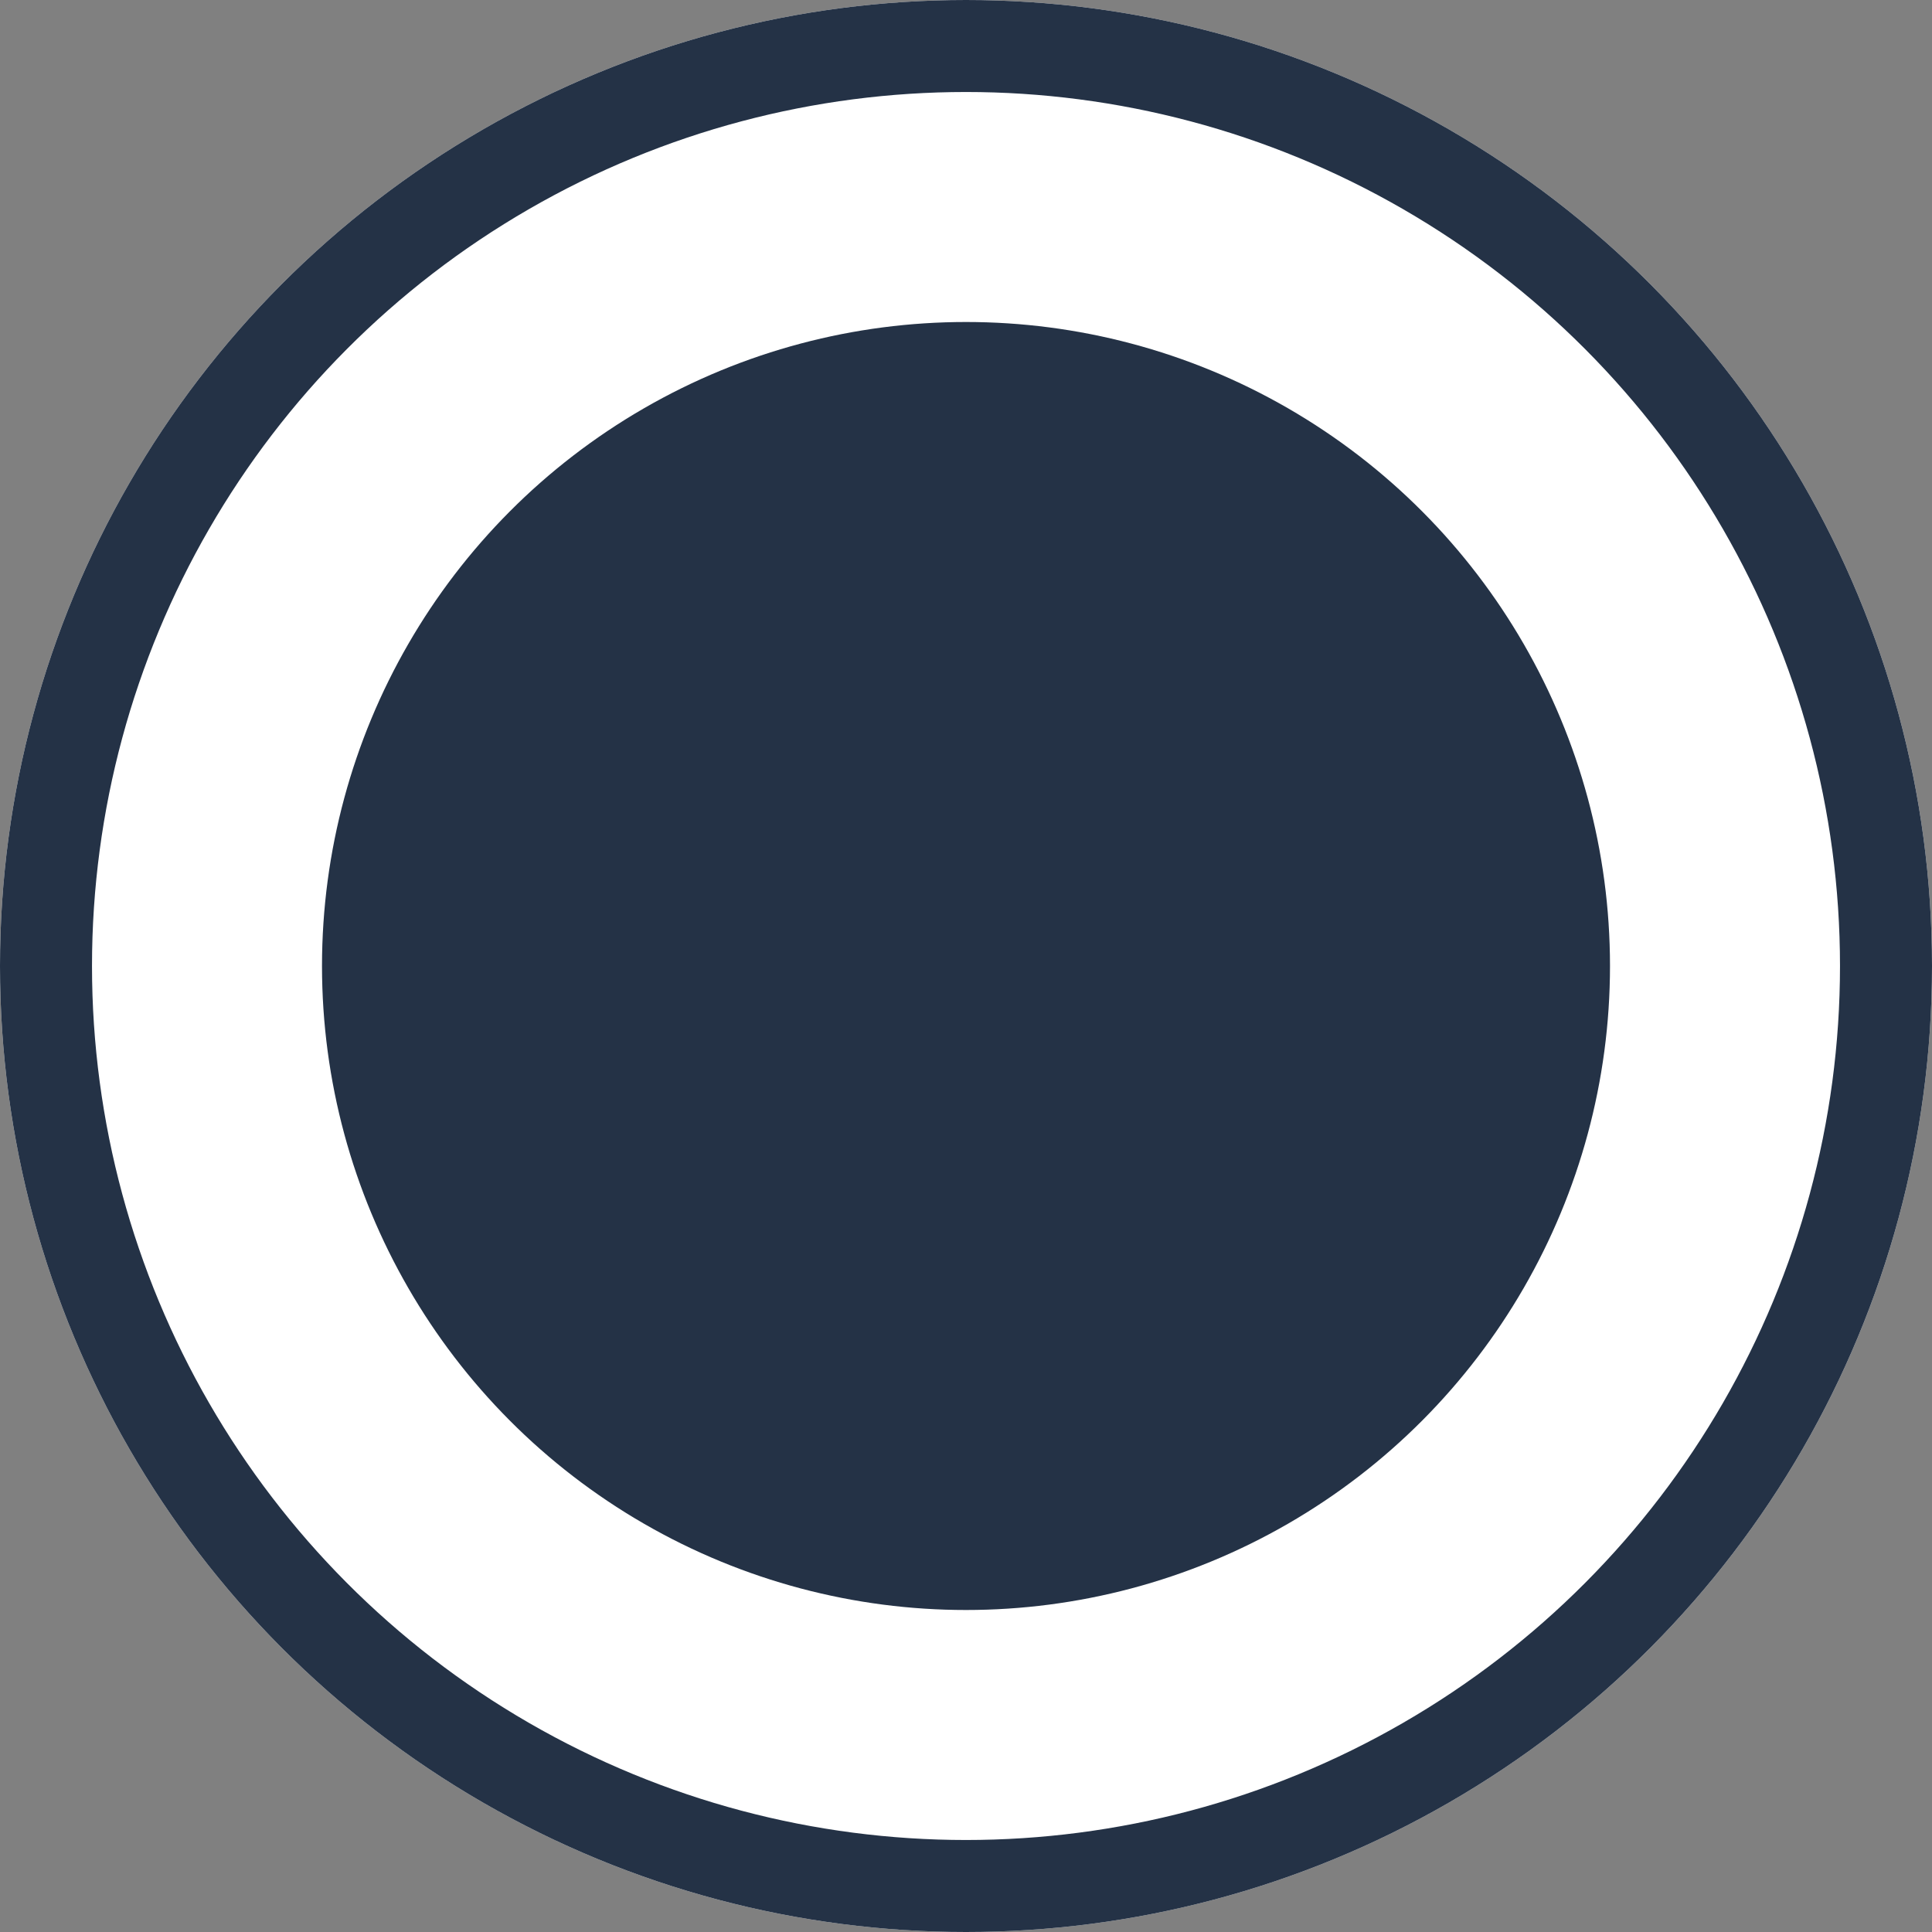 
<svg width="21px" height="21px" viewBox="0 0 21 21" version="1.1" xmlns="http://www.w3.org/2000/svg" xmlns:xlink="http://www.w3.org/1999/xlink">
    <rect x="0" y="0" width="21" height="21" fill="#808080" stroke="none"/>
    <!-- Generator: Sketch 49.3 (51167) - http://www.bohemiancoding.com/sketch -->
    <desc>Created with Sketch.</desc>
    <defs>
        <circle id="path-1" cx="10.5" cy="10.5" r="10.5"></circle>
    </defs>
    <g id="Symbols" stroke="none" stroke-width="1" fill="none" fill-rule="evenodd">
        <g id="RadioSelected">
            <g id="Group">
                <g id="Oval">
                    <use fill="#FFFFFF" fill-rule="evenodd" xlink:href="#path-1"></use>
                    <circle stroke="#243246" stroke-width="1" cx="10.5" cy="10.5" r="10"></circle>
                </g>
                <circle id="Oval" stroke="#243246" fill="#243246" cx="10.5" cy="10.5" r="6.5"></circle>
            </g>
        </g>
    </g>
</svg>